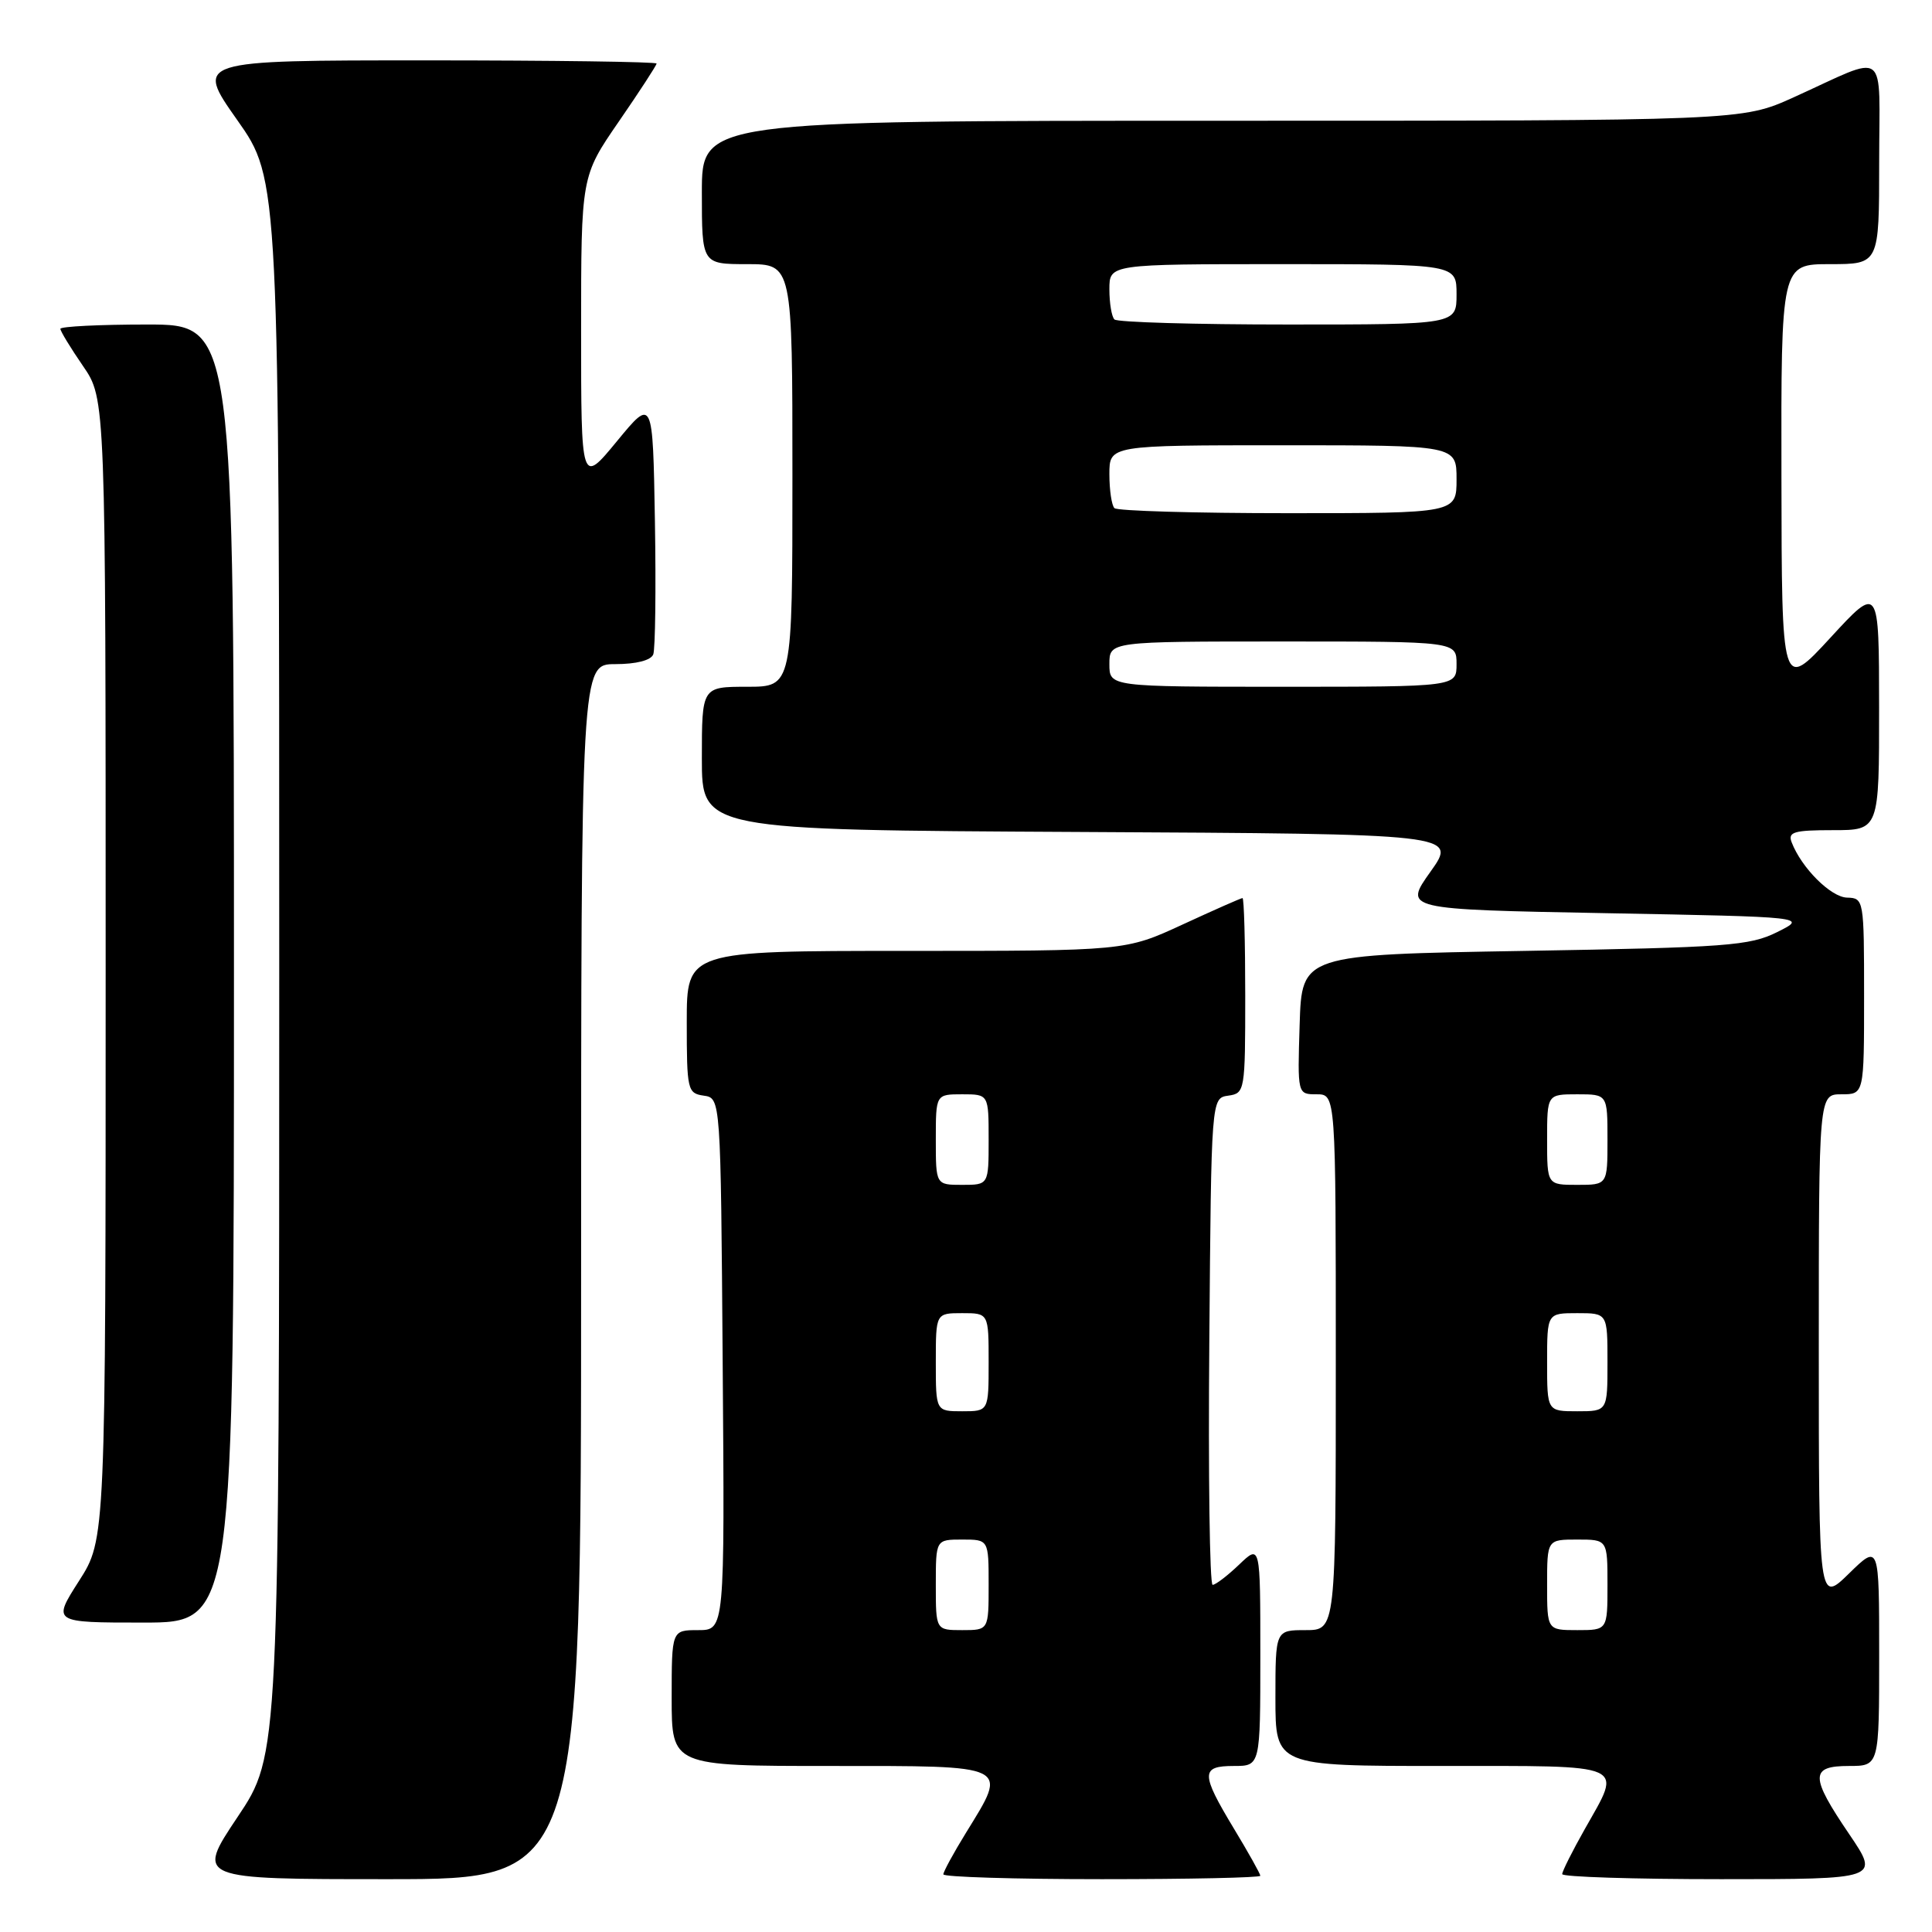 <?xml version="1.0" encoding="UTF-8" standalone="no"?>
<!DOCTYPE svg PUBLIC "-//W3C//DTD SVG 1.1//EN" "http://www.w3.org/Graphics/SVG/1.1/DTD/svg11.dtd" >
<svg xmlns="http://www.w3.org/2000/svg" xmlns:xlink="http://www.w3.org/1999/xlink" version="1.1" viewBox="0 0 256 256">
 <g >
 <path fill="currentColor"
d=" M 77.00 168.50 C 77.00 88.00 77.00 88.00 81.53 88.00 C 84.31 88.00 86.25 87.50 86.56 86.71 C 86.83 86.00 86.93 78.06 86.78 69.05 C 86.50 52.69 86.50 52.69 81.75 58.46 C 77.00 64.23 77.00 64.23 77.00 43.79 C 77.00 23.36 77.00 23.36 82.00 16.10 C 84.75 12.11 87.00 8.65 87.00 8.42 C 87.00 8.19 73.24 8.00 56.43 8.00 C 25.86 8.00 25.86 8.00 31.43 15.90 C 37.00 23.80 37.00 23.80 37.00 128.16 C 37.00 232.52 37.00 232.52 31.48 240.76 C 25.97 249.00 25.97 249.00 51.48 249.00 C 77.00 249.00 77.00 249.00 77.00 168.50 Z  M 167.00 248.55 C 167.00 248.30 165.43 245.49 163.50 242.30 C 159.09 234.99 159.09 234.00 163.50 234.00 C 167.00 234.00 167.00 234.00 167.00 219.31 C 167.00 204.63 167.00 204.63 164.20 207.31 C 162.65 208.79 161.07 210.00 160.68 210.00 C 160.29 210.00 160.09 195.49 160.24 177.75 C 160.50 145.50 160.50 145.50 162.75 145.18 C 164.95 144.87 165.00 144.58 165.00 131.93 C 165.00 124.82 164.84 119.00 164.64 119.00 C 164.44 119.00 160.87 120.58 156.71 122.50 C 149.13 126.00 149.13 126.00 120.07 126.00 C 91.00 126.00 91.00 126.00 91.00 135.43 C 91.00 144.45 91.10 144.87 93.25 145.18 C 95.50 145.50 95.50 145.50 95.76 180.75 C 96.03 216.00 96.03 216.00 92.51 216.00 C 89.00 216.00 89.00 216.00 89.00 225.00 C 89.00 234.00 89.00 234.00 110.00 234.00 C 134.10 234.00 133.60 233.75 128.00 242.85 C 126.35 245.53 125.00 248.01 125.00 248.36 C 125.00 248.71 134.45 249.00 146.00 249.00 C 157.55 249.00 167.00 248.80 167.00 248.55 Z  M 245.04 243.05 C 239.83 235.38 239.82 234.00 245.00 234.00 C 249.00 234.00 249.00 234.00 249.00 219.30 C 249.00 204.59 249.00 204.59 245.00 208.50 C 241.00 212.41 241.00 212.41 241.00 178.70 C 241.00 145.00 241.00 145.00 244.00 145.00 C 247.00 145.00 247.00 145.00 247.00 132.00 C 247.00 119.20 246.97 119.00 244.75 118.94 C 242.60 118.89 238.70 115.00 237.40 111.60 C 236.88 110.24 237.70 110.00 242.89 110.00 C 249.00 110.00 249.00 110.00 248.99 93.75 C 248.98 77.50 248.98 77.50 242.54 84.50 C 236.09 91.50 236.09 91.50 236.05 63.25 C 236.00 35.00 236.00 35.00 242.50 35.00 C 249.00 35.00 249.00 35.00 249.00 21.52 C 249.00 6.06 250.41 7.13 237.66 12.90 C 230.81 16.00 230.81 16.00 161.91 16.00 C 93.00 16.00 93.00 16.00 93.00 25.50 C 93.00 35.00 93.00 35.00 99.00 35.00 C 105.00 35.00 105.00 35.00 105.00 63.00 C 105.00 91.00 105.00 91.00 99.00 91.00 C 93.00 91.00 93.00 91.00 93.00 100.49 C 93.00 109.98 93.00 109.98 143.05 110.24 C 193.11 110.50 193.11 110.50 189.55 115.50 C 185.99 120.50 185.99 120.50 212.75 121.00 C 239.50 121.50 239.50 121.50 235.50 123.50 C 231.85 125.32 228.91 125.54 202.00 126.00 C 172.50 126.50 172.50 126.50 172.21 135.75 C 171.92 145.00 171.92 145.00 174.46 145.00 C 177.00 145.00 177.00 145.00 177.00 180.50 C 177.00 216.00 177.00 216.00 173.00 216.00 C 169.00 216.00 169.00 216.00 169.00 225.00 C 169.00 234.00 169.00 234.00 191.00 234.00 C 216.02 234.00 214.97 233.54 210.00 242.35 C 208.35 245.27 207.00 247.96 207.00 248.33 C 207.00 248.70 216.47 249.00 228.04 249.00 C 249.07 249.00 249.07 249.00 245.04 243.05 Z  M 31.00 129.00 C 31.00 43.00 31.00 43.00 19.50 43.00 C 13.18 43.00 8.00 43.26 8.00 43.57 C 8.00 43.88 9.35 46.10 11.00 48.50 C 14.00 52.86 14.00 52.86 14.00 128.41 C 14.00 203.96 14.00 203.96 10.47 209.48 C 6.94 215.00 6.94 215.00 18.97 215.00 C 31.00 215.00 31.00 215.00 31.00 129.00 Z  M 124.00 210.00 C 124.00 204.00 124.00 204.00 127.50 204.00 C 131.00 204.00 131.00 204.00 131.00 210.00 C 131.00 216.00 131.00 216.00 127.50 216.00 C 124.00 216.00 124.00 216.00 124.00 210.00 Z  M 124.00 180.50 C 124.00 174.00 124.00 174.00 127.50 174.00 C 131.00 174.00 131.00 174.00 131.00 180.50 C 131.00 187.00 131.00 187.00 127.50 187.00 C 124.00 187.00 124.00 187.00 124.00 180.50 Z  M 124.00 151.00 C 124.00 145.00 124.00 145.00 127.50 145.00 C 131.00 145.00 131.00 145.00 131.00 151.00 C 131.00 157.00 131.00 157.00 127.50 157.00 C 124.00 157.00 124.00 157.00 124.00 151.00 Z  M 205.00 210.00 C 205.00 204.00 205.00 204.00 209.00 204.00 C 213.00 204.00 213.00 204.00 213.00 210.00 C 213.00 216.00 213.00 216.00 209.00 216.00 C 205.00 216.00 205.00 216.00 205.00 210.00 Z  M 205.00 180.50 C 205.00 174.00 205.00 174.00 209.00 174.00 C 213.00 174.00 213.00 174.00 213.00 180.50 C 213.00 187.00 213.00 187.00 209.00 187.00 C 205.00 187.00 205.00 187.00 205.00 180.50 Z  M 205.00 151.00 C 205.00 145.00 205.00 145.00 209.00 145.00 C 213.00 145.00 213.00 145.00 213.00 151.00 C 213.00 157.00 213.00 157.00 209.00 157.00 C 205.00 157.00 205.00 157.00 205.00 151.00 Z  M 147.00 88.00 C 147.00 85.00 147.00 85.00 170.00 85.00 C 193.00 85.00 193.00 85.00 193.00 88.00 C 193.00 91.00 193.00 91.00 170.00 91.00 C 147.00 91.00 147.00 91.00 147.00 88.00 Z  M 147.67 67.33 C 147.30 66.97 147.00 64.94 147.00 62.83 C 147.00 59.00 147.00 59.00 170.00 59.00 C 193.00 59.00 193.00 59.00 193.00 63.50 C 193.00 68.00 193.00 68.00 170.67 68.00 C 158.38 68.00 148.03 67.70 147.67 67.33 Z  M 147.67 42.33 C 147.30 41.97 147.00 40.17 147.00 38.33 C 147.00 35.00 147.00 35.00 170.00 35.00 C 193.00 35.00 193.00 35.00 193.00 39.00 C 193.00 43.00 193.00 43.00 170.67 43.00 C 158.38 43.00 148.03 42.70 147.67 42.33 Z "/>
</g>
</svg>